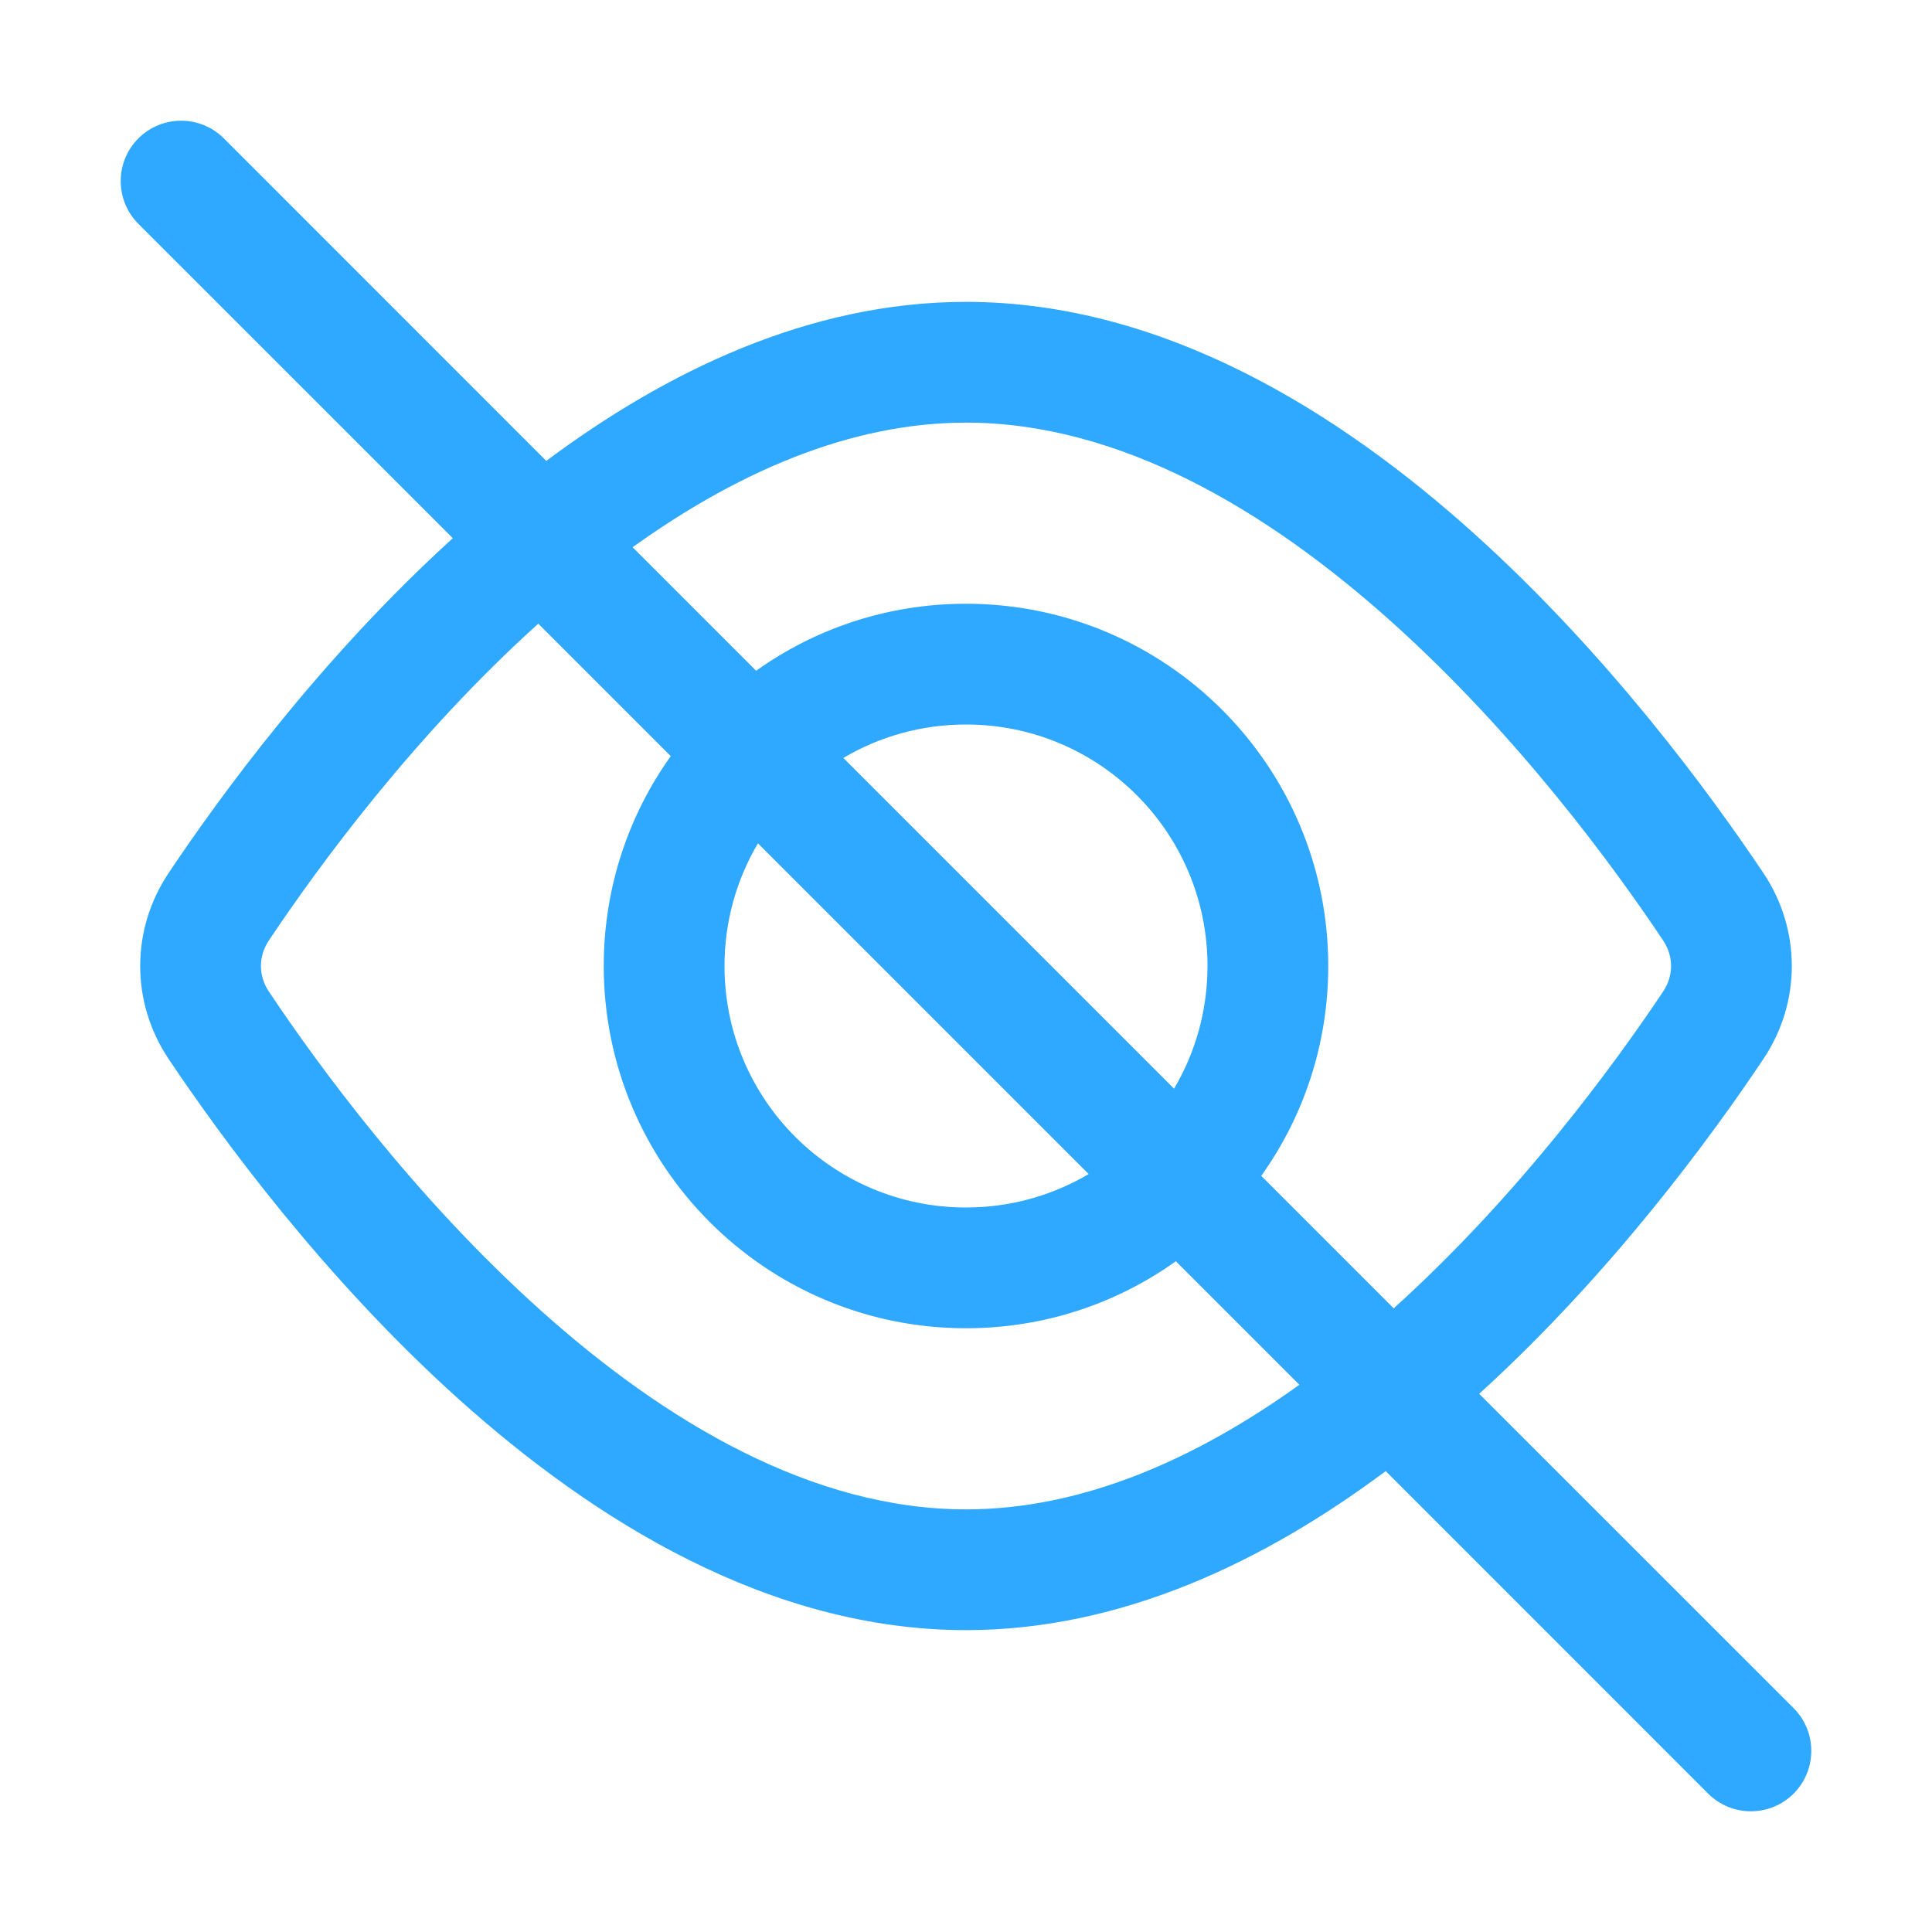 <svg width="16" height="16" viewBox="0 0 16 16" fill="none" xmlns="http://www.w3.org/2000/svg">
<path fill-rule="evenodd" clip-rule="evenodd" d="M1.854 1.146C1.658 0.951 1.342 0.951 1.146 1.146C0.951 1.342 0.951 1.658 1.146 1.854L3.75 4.457C2.651 5.456 1.82 6.596 1.395 7.232C1.083 7.7 1.083 8.3 1.395 8.768C1.827 9.413 2.677 10.579 3.801 11.589C4.915 12.589 6.369 13.5 8 13.5C9.298 13.5 10.484 12.923 11.476 12.183L14.146 14.854C14.342 15.049 14.658 15.049 14.854 14.854C15.049 14.658 15.049 14.342 14.854 14.146L12.25 11.543C13.349 10.544 14.18 9.404 14.605 8.768C14.917 8.3 14.917 7.7 14.605 7.232C14.173 6.587 13.323 5.421 12.199 4.411C11.085 3.41 9.631 2.5 8 2.5C6.702 2.5 5.516 3.077 4.524 3.817L1.854 1.146ZM4.458 5.165C3.427 6.094 2.635 7.177 2.227 7.788C2.139 7.919 2.139 8.081 2.227 8.212C2.636 8.825 3.433 9.914 4.47 10.845C5.516 11.785 6.736 12.5 8 12.5C8.965 12.5 9.904 12.083 10.761 11.468L9.738 10.445C9.248 10.795 8.648 11 8 11C6.343 11 5 9.657 5 8C5 7.352 5.205 6.752 5.555 6.262L4.458 5.165ZM6.262 5.555L5.239 4.532C6.096 3.917 7.035 3.5 8 3.5C9.264 3.5 10.484 4.215 11.53 5.155C12.567 6.086 13.364 7.175 13.773 7.788C13.861 7.919 13.861 8.081 13.773 8.212C13.365 8.823 12.572 9.906 11.542 10.835L10.445 9.738C10.795 9.248 11 8.648 11 8C11 6.343 9.657 5 8 5C7.352 5 6.752 5.205 6.262 5.555ZM6.277 6.984C6.101 7.282 6 7.629 6 8C6 9.105 6.895 10 8 10C8.371 10 8.718 9.899 9.016 9.723L6.277 6.984ZM9.723 9.016L6.984 6.277C7.282 6.101 7.629 6 8 6C9.105 6 10 6.895 10 8C10 8.371 9.899 8.718 9.723 9.016Z" fill="#2FA8FF"/>
</svg>
